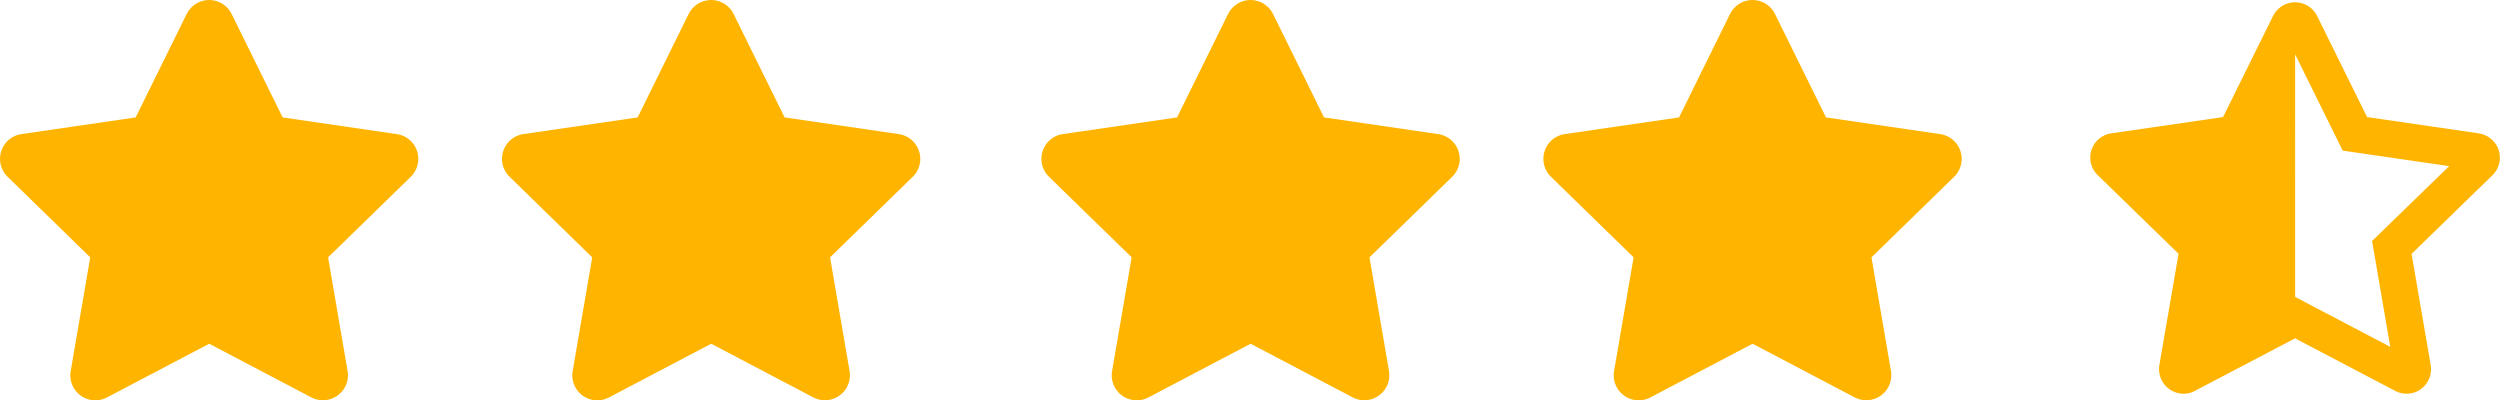 <svg xmlns="http://www.w3.org/2000/svg" width="132.034" height="21.146" viewBox="0 0 132.034 21.146">
  <g id="Group_1483" data-name="Group 1483" transform="translate(0)">
    <path id="Icon_awesome-star" data-name="Icon awesome-star" d="M11.3.735,8.606,6.2l-6.033.88a1.322,1.322,0,0,0-.731,2.255L6.207,13.59,5.174,19.6A1.321,1.321,0,0,0,7.09,20.99l5.4-2.837,5.4,2.837A1.322,1.322,0,0,0,19.8,19.6L18.769,13.59l4.365-4.253A1.322,1.322,0,0,0,22.4,7.082L16.369,6.2,13.673.735a1.323,1.323,0,0,0-2.37,0Z" transform="translate(-1.441 0.001)" fill="#ffb500"/>
    <path id="Icon_awesome-star-2" data-name="Icon awesome-star" d="M11.3.735,8.606,6.2l-6.033.88a1.322,1.322,0,0,0-.731,2.255L6.207,13.59,5.174,19.6A1.321,1.321,0,0,0,7.09,20.99l5.4-2.837,5.4,2.837A1.322,1.322,0,0,0,19.8,19.6L18.769,13.59l4.365-4.253A1.322,1.322,0,0,0,22.4,7.082L16.369,6.2,13.673.735a1.323,1.323,0,0,0-2.37,0Z" transform="translate(53.559 0.001)" fill="#ffb500"/>
    <path id="Icon_awesome-star-3" data-name="Icon awesome-star" d="M11.3.735,8.606,6.2l-6.033.88a1.322,1.322,0,0,0-.731,2.255L6.207,13.59,5.174,19.6A1.321,1.321,0,0,0,7.09,20.99l5.4-2.837,5.4,2.837A1.322,1.322,0,0,0,19.8,19.6L18.769,13.59l4.365-4.253A1.322,1.322,0,0,0,22.4,7.082L16.369,6.2,13.673.735a1.323,1.323,0,0,0-2.37,0Z" transform="translate(25.07 0.001)" fill="#ffb500"/>
    <path id="Icon_awesome-star-4" data-name="Icon awesome-star" d="M11.3.735,8.606,6.2l-6.033.88a1.322,1.322,0,0,0-.731,2.255L6.207,13.59,5.174,19.6A1.321,1.321,0,0,0,7.09,20.99l5.4-2.837,5.4,2.837A1.322,1.322,0,0,0,19.8,19.6L18.769,13.59l4.365-4.253A1.322,1.322,0,0,0,22.4,7.082L16.369,6.2,13.673.735a1.323,1.323,0,0,0-2.37,0Z" transform="translate(80.07 0.001)" fill="#ffb500"/>
    <path id="Icon_awesome-star-half-alt" data-name="Icon awesome-star-half-alt" d="M20.537,6.926l-5.911-.861L11.985.719a1.3,1.3,0,0,0-2.323,0L7.02,6.065l-5.911.86a1.292,1.292,0,0,0-.716,2.2l4.276,4.16L3.656,19.164a1.3,1.3,0,0,0,1.277,1.512,1.276,1.276,0,0,0,.6-.151l5.288-2.774,5.288,2.774a1.292,1.292,0,0,0,1.877-1.361L16.976,13.29l4.277-4.159a1.292,1.292,0,0,0-.716-2.2ZM15.621,11.9l-.732.712.173,1L15.85,18.2l-4.124-2.164-.9-.474V2.752l2.061,4.171.451.914,1.01.147,4.613.672L15.621,11.9Z" transform="translate(110.388 0.118)" fill="#ffb500"/>
  </g>
</svg>
